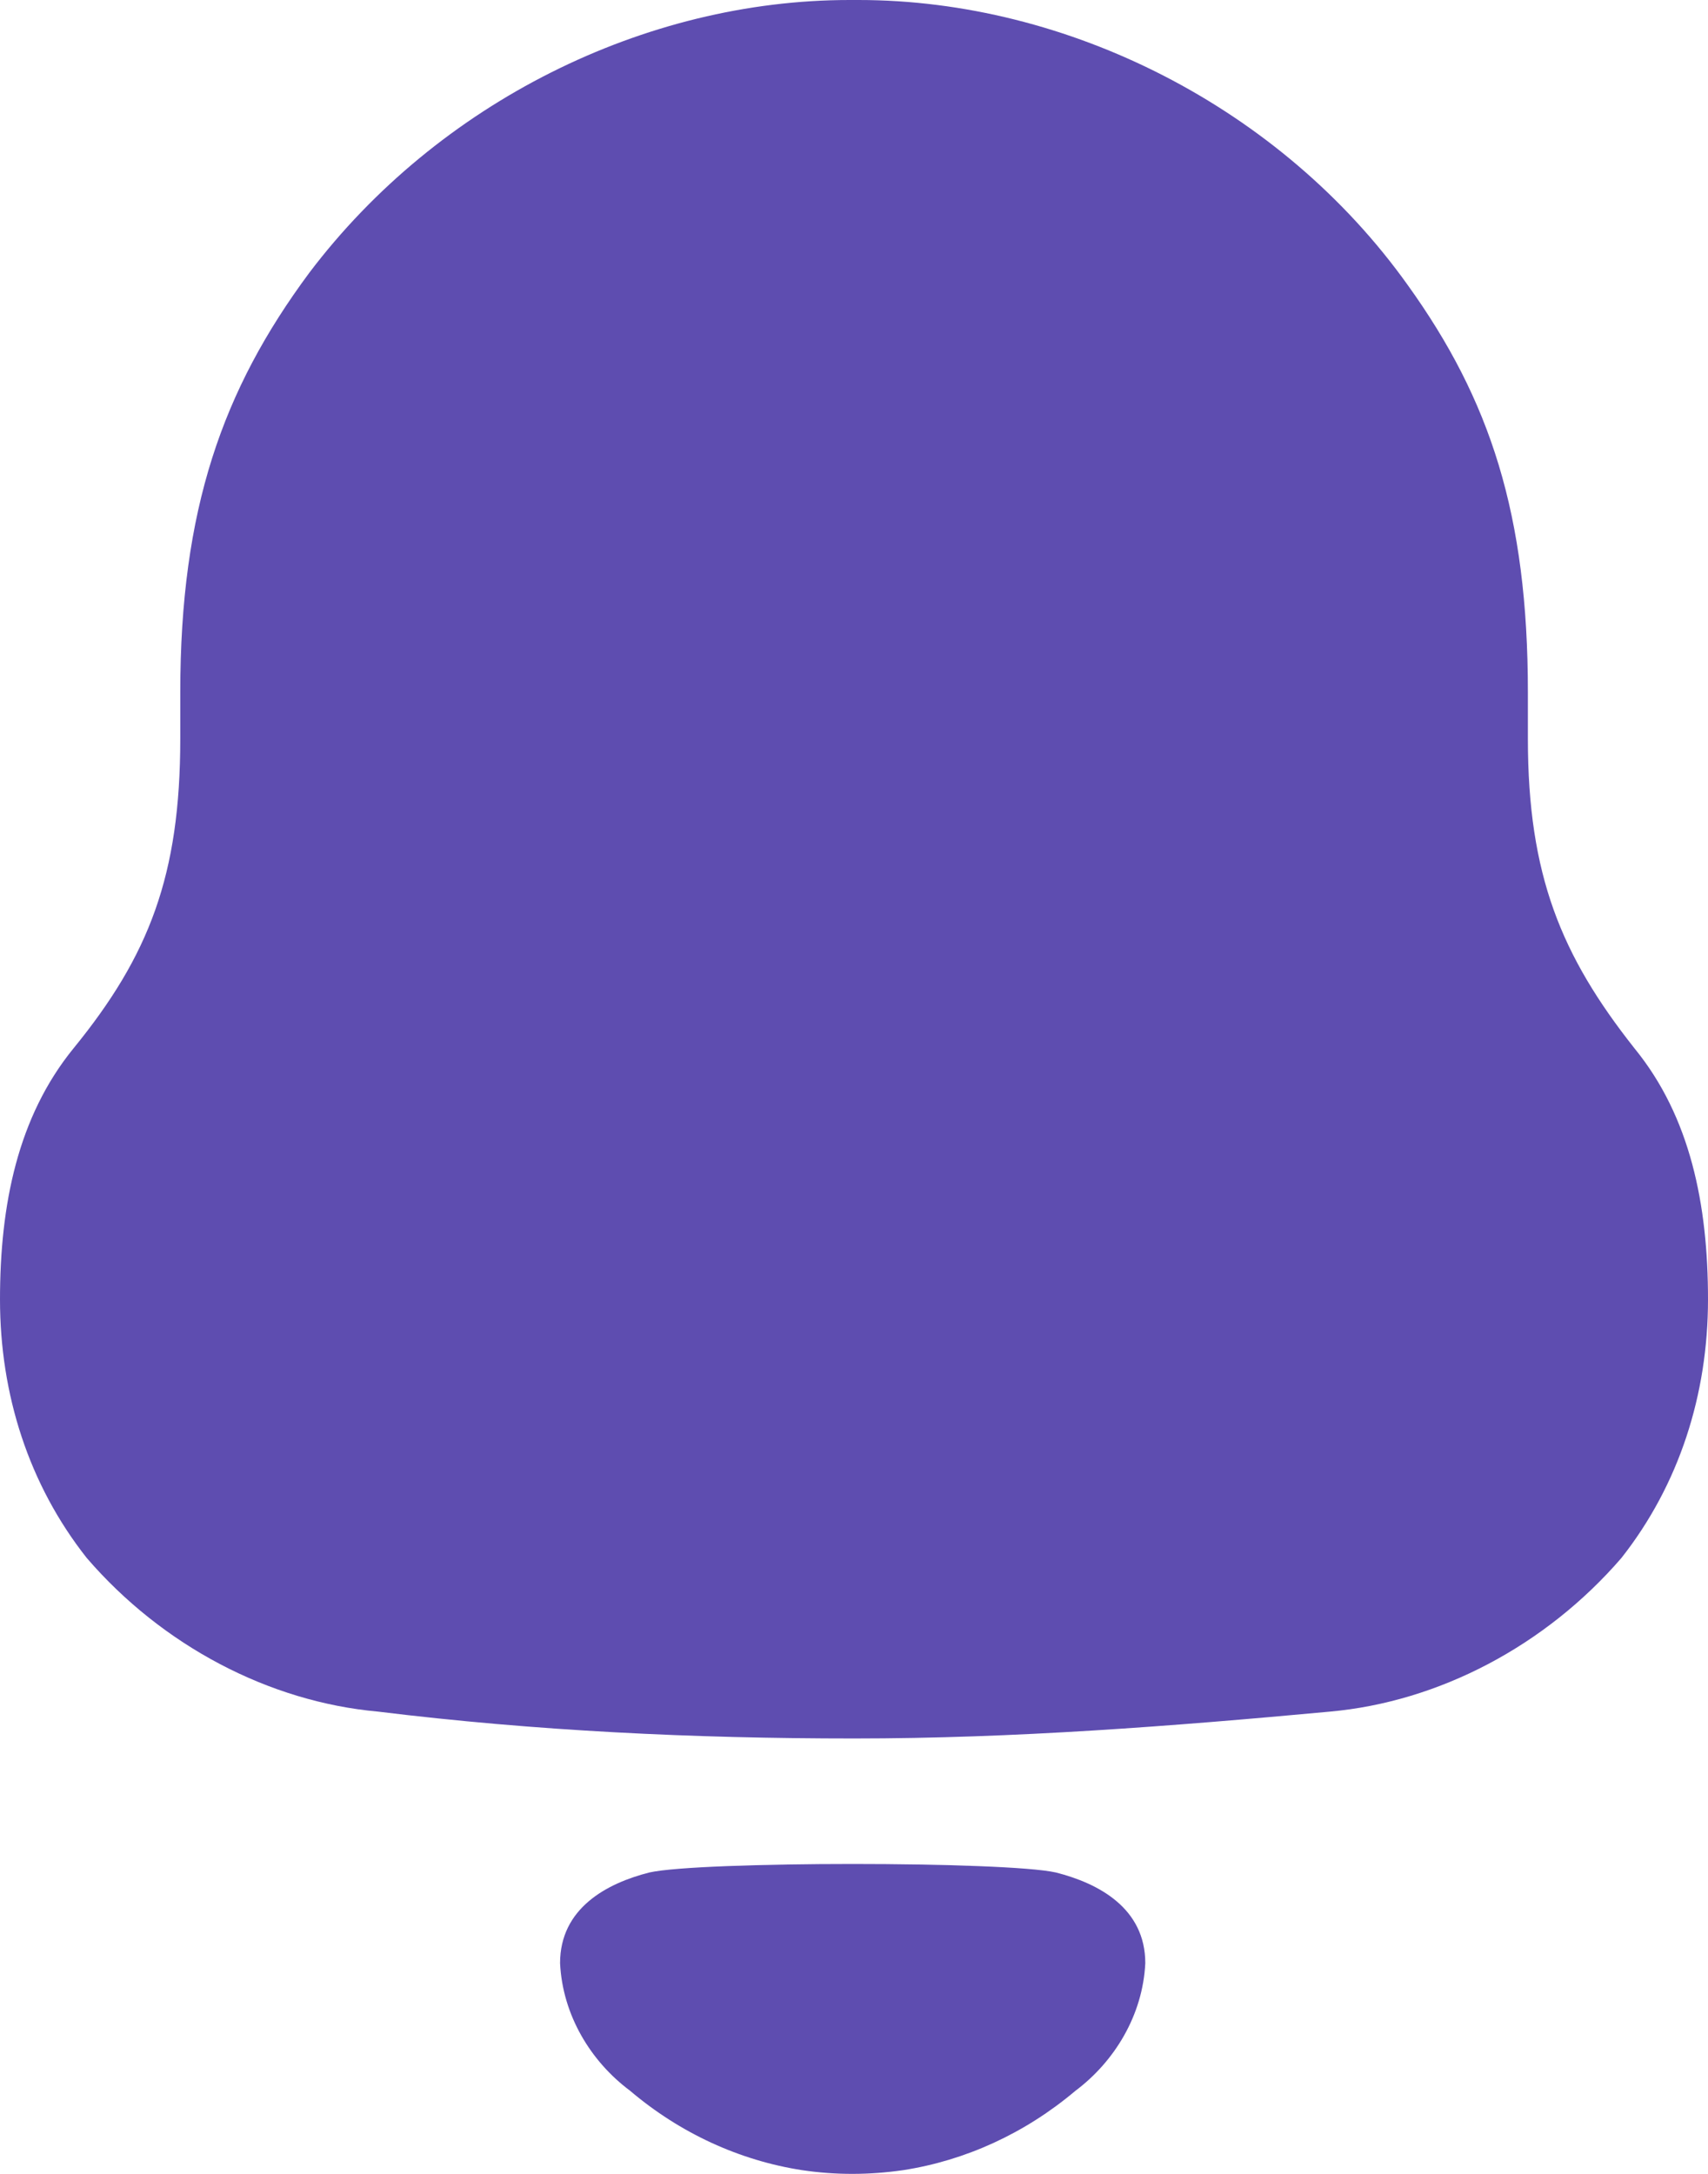 <svg width="11" height="14" viewBox="0 0 11 14" fill="none" xmlns="http://www.w3.org/2000/svg">
<g id="Iconly/Bold/Notification">
<g id="Notification">
<path id="Vector" d="M4.182 12.059C4.506 11.986 6.477 11.986 6.8 12.059C7.077 12.129 7.376 12.29 7.376 12.643C7.36 12.978 7.178 13.276 6.926 13.465C6.6 13.74 6.217 13.914 5.817 13.976C5.596 14.008 5.379 14.008 5.165 13.976C4.765 13.914 4.382 13.74 4.057 13.464C3.805 13.276 3.623 12.978 3.607 12.643C3.607 12.29 3.906 12.129 4.182 12.059ZM5.529 0C6.875 0 8.25 0.691 9.067 1.837C9.597 2.575 9.84 3.313 9.84 4.459V4.757C9.84 5.637 10.055 6.155 10.527 6.752C10.886 7.192 11 7.757 11 8.369C11 8.981 10.814 9.562 10.442 10.034C9.954 10.599 9.267 10.96 8.565 11.023C7.549 11.117 6.531 11.196 5.5 11.196C4.469 11.196 3.452 11.148 2.435 11.023C1.733 10.96 1.046 10.599 0.559 10.034C0.186 9.562 0 8.981 0 8.369C0 7.757 0.115 7.192 0.473 6.752C0.96 6.155 1.161 5.637 1.161 4.757V4.459C1.161 3.282 1.432 2.512 1.991 1.758C2.822 0.659 4.154 0 5.471 0H5.529Z" fill="#5E4DB0"/>
</g>
</g>
</svg>
